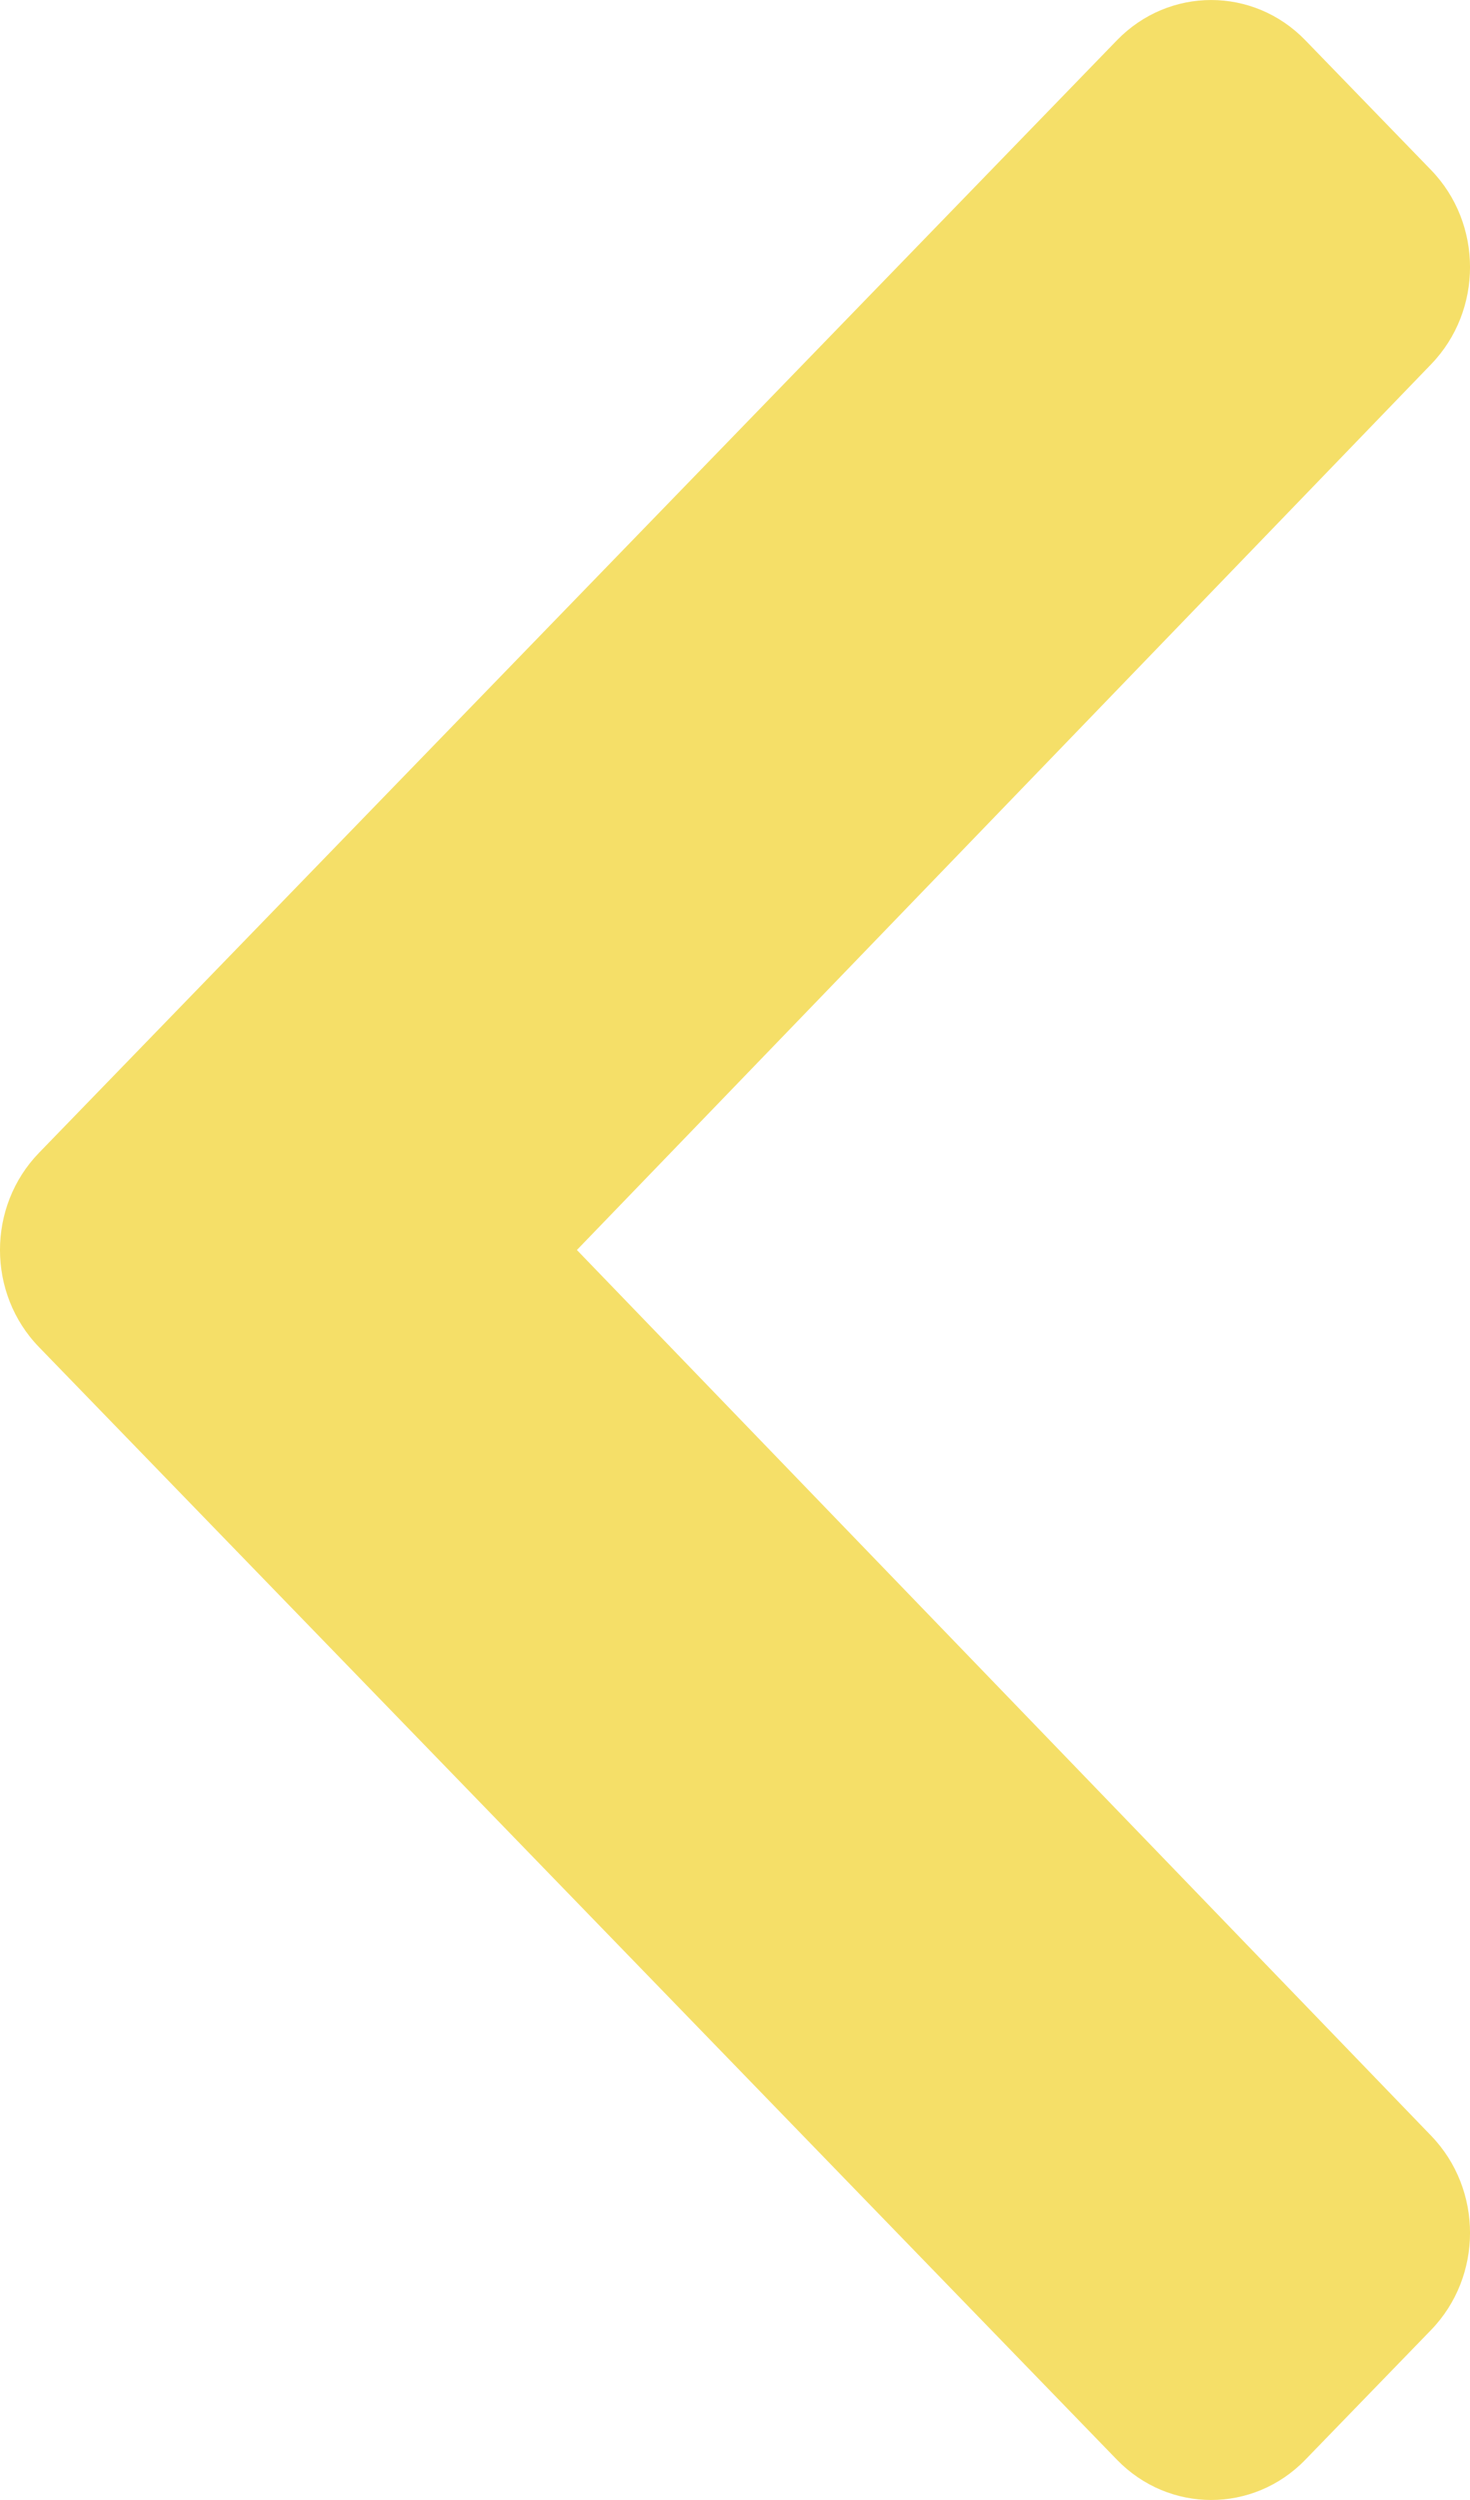 <svg width="20" height="34" viewBox="0 0 20 34" fill="none" xmlns="http://www.w3.org/2000/svg">
<path d="M0.53 15.679L15.197 0.547C15.905 -0.182 17.052 -0.182 17.759 0.547L19.47 2.312C20.176 3.041 20.177 4.221 19.473 4.952L7.849 17L19.473 29.048C20.177 29.779 20.176 30.959 19.47 31.688L17.759 33.453C17.052 34.182 15.905 34.182 15.197 33.453L0.531 18.321C-0.177 17.592 -0.177 16.409 0.53 15.679Z" fill="#F5DF68"/>
</svg>
